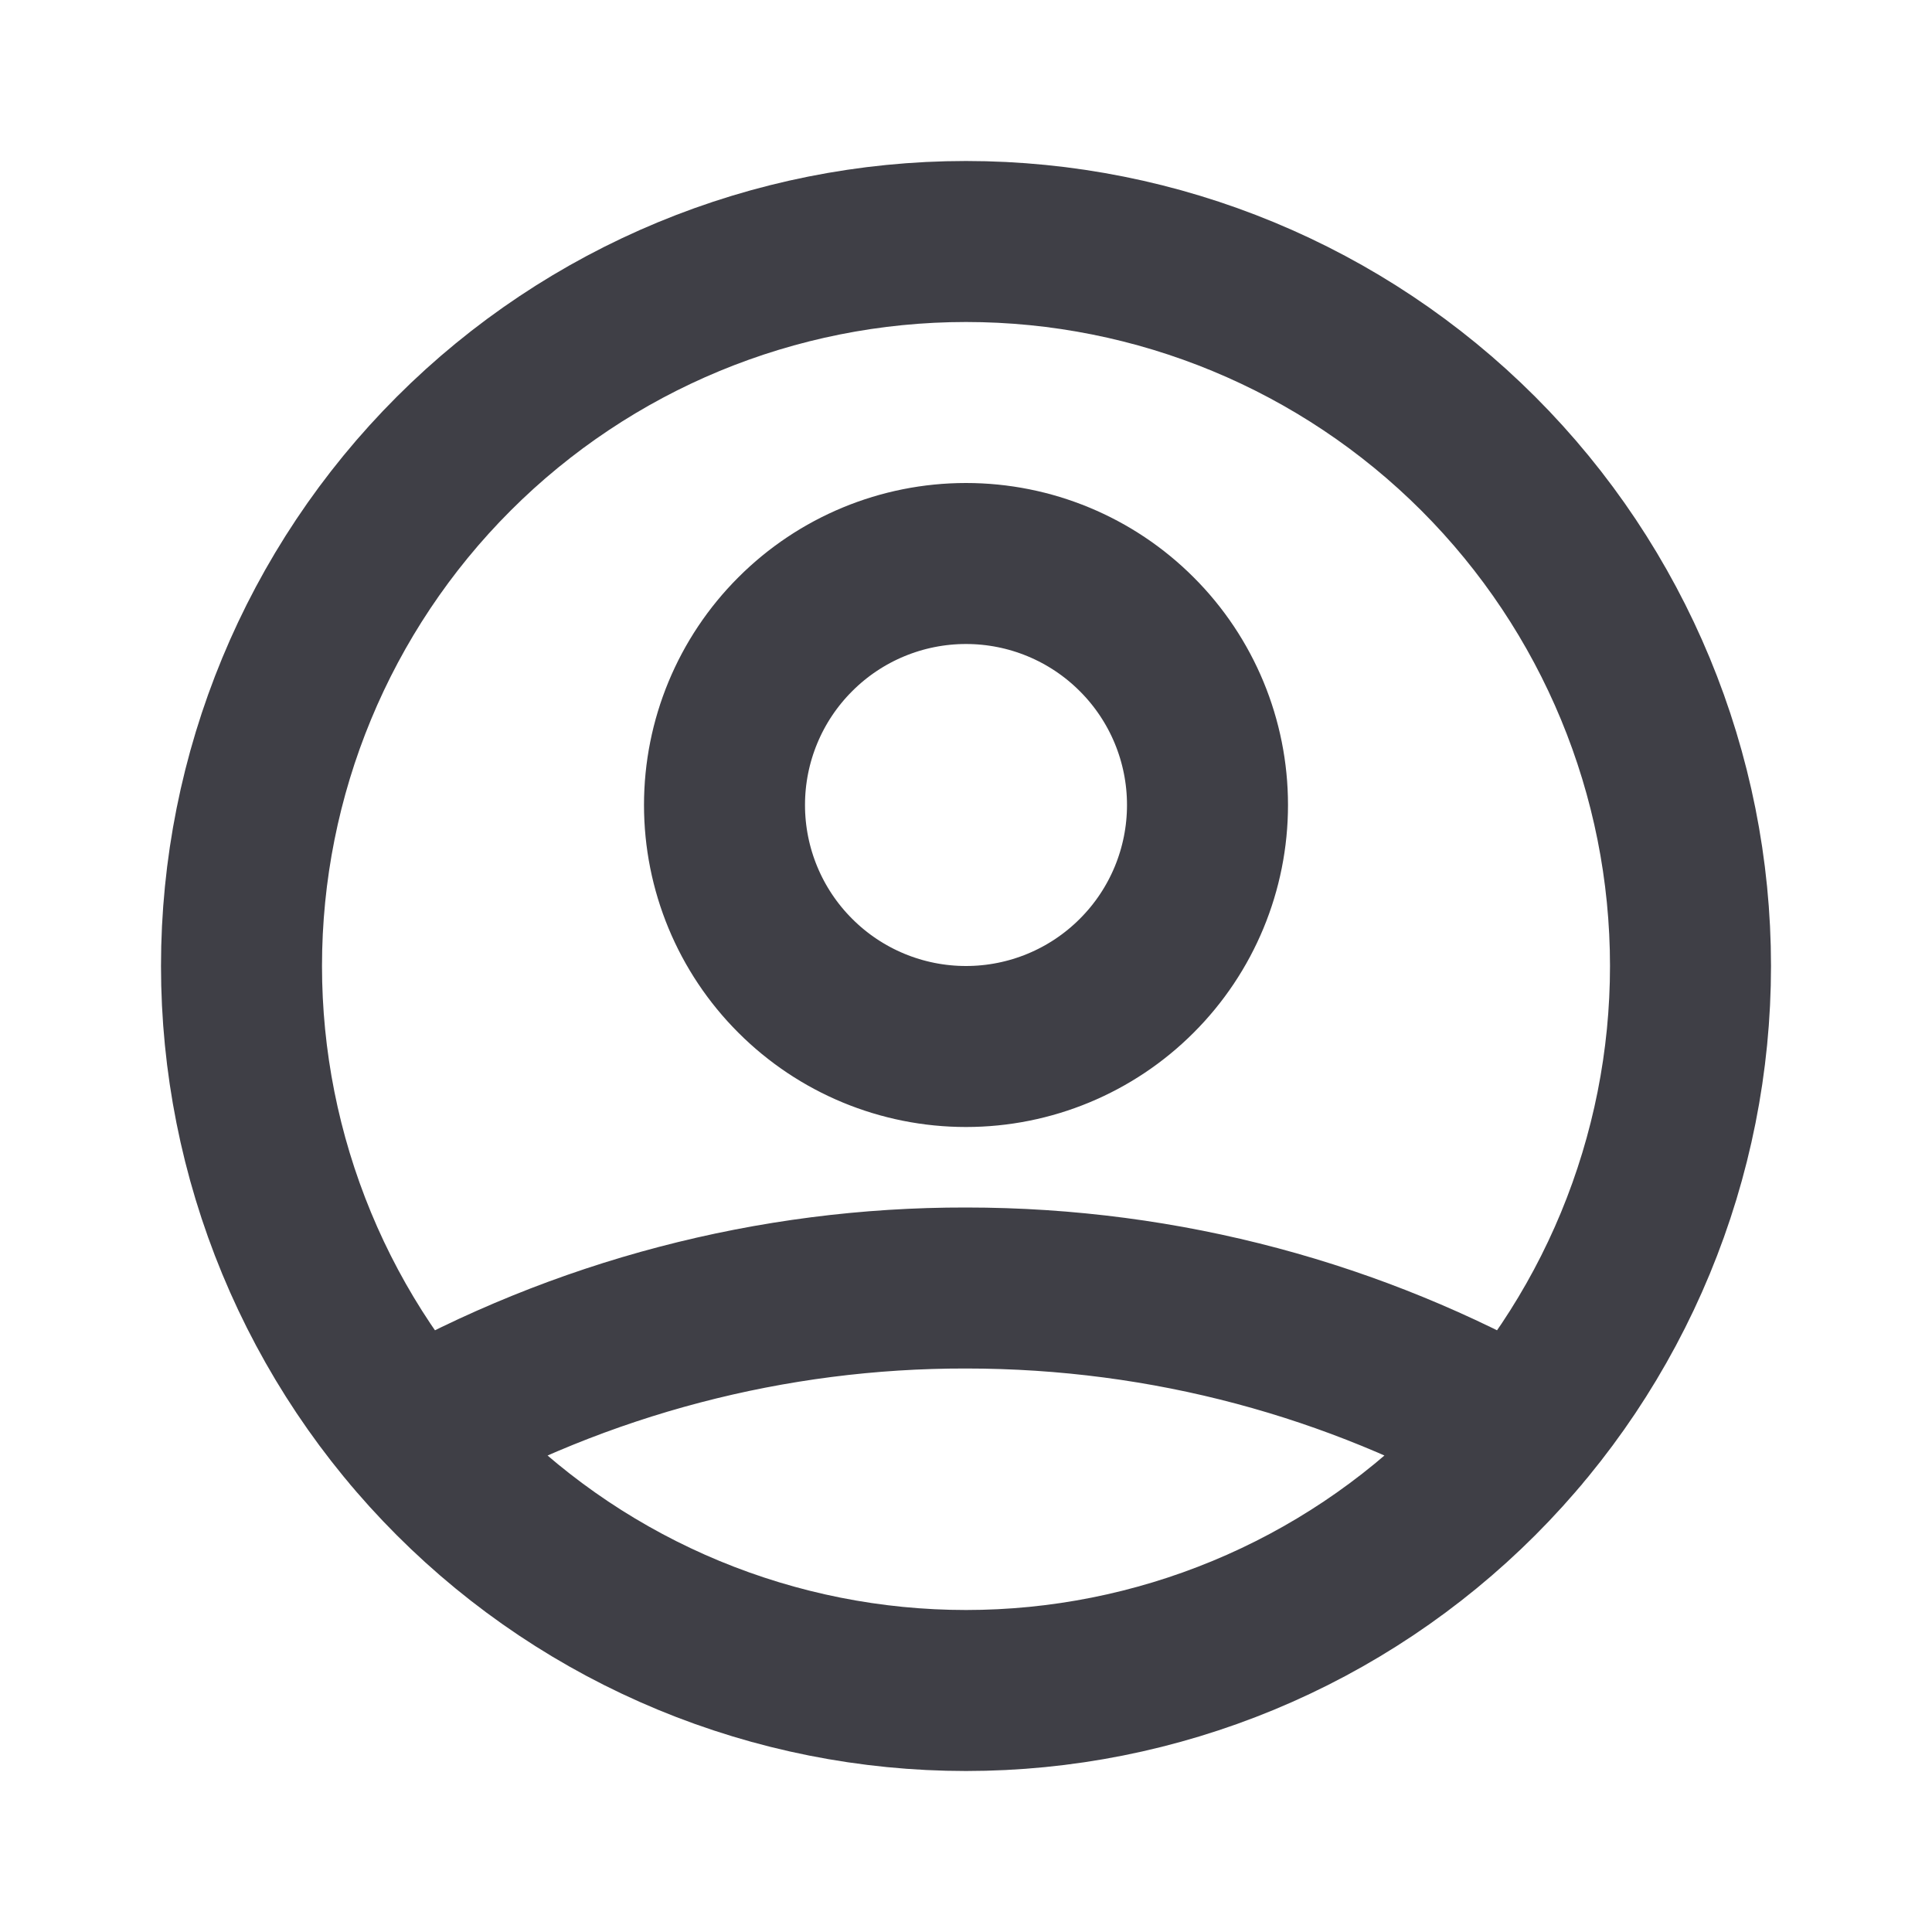<svg width="24" height="24" fill="none" xmlns="http://www.w3.org/2000/svg"><path d="M5.121 17.804C7.219 16.618 9.59 15.996 12 16c2.5 0 4.847.655 6.879 1.804M15 10c0 .796-.316 1.559-.879 2.121C13.559 12.684 12.796 13 12 13c-.796 0-1.559-.316-2.121-.879C9.316 11.559 9 10.796 9 10c0-.796.316-1.559.879-2.121C10.441 7.316 11.204 7 12 7c.796 0 1.559.316 2.121.879C14.684 8.441 15 9.204 15 10Zm6 2c0 1.182-.233 2.352-.685 3.444-.452 1.092-1.115 2.084-1.951 2.92-.836.836-1.828 1.499-2.92 1.951C14.352 20.767 13.182 21 12 21c-1.182 0-2.352-.233-3.444-.685-1.092-.452-2.084-1.115-2.92-1.951-.836-.836-1.499-1.828-1.951-2.92C3.233 14.352 3 13.182 3 12c0-2.387.948-4.676 2.636-6.364S9.613 3 12 3c2.387 0 4.676.948 6.364 2.636C20.052 7.324 21 9.613 21 12Z" stroke="#3F3F46" stroke-width="2" stroke-linecap="round" stroke-linejoin="round"/></svg>